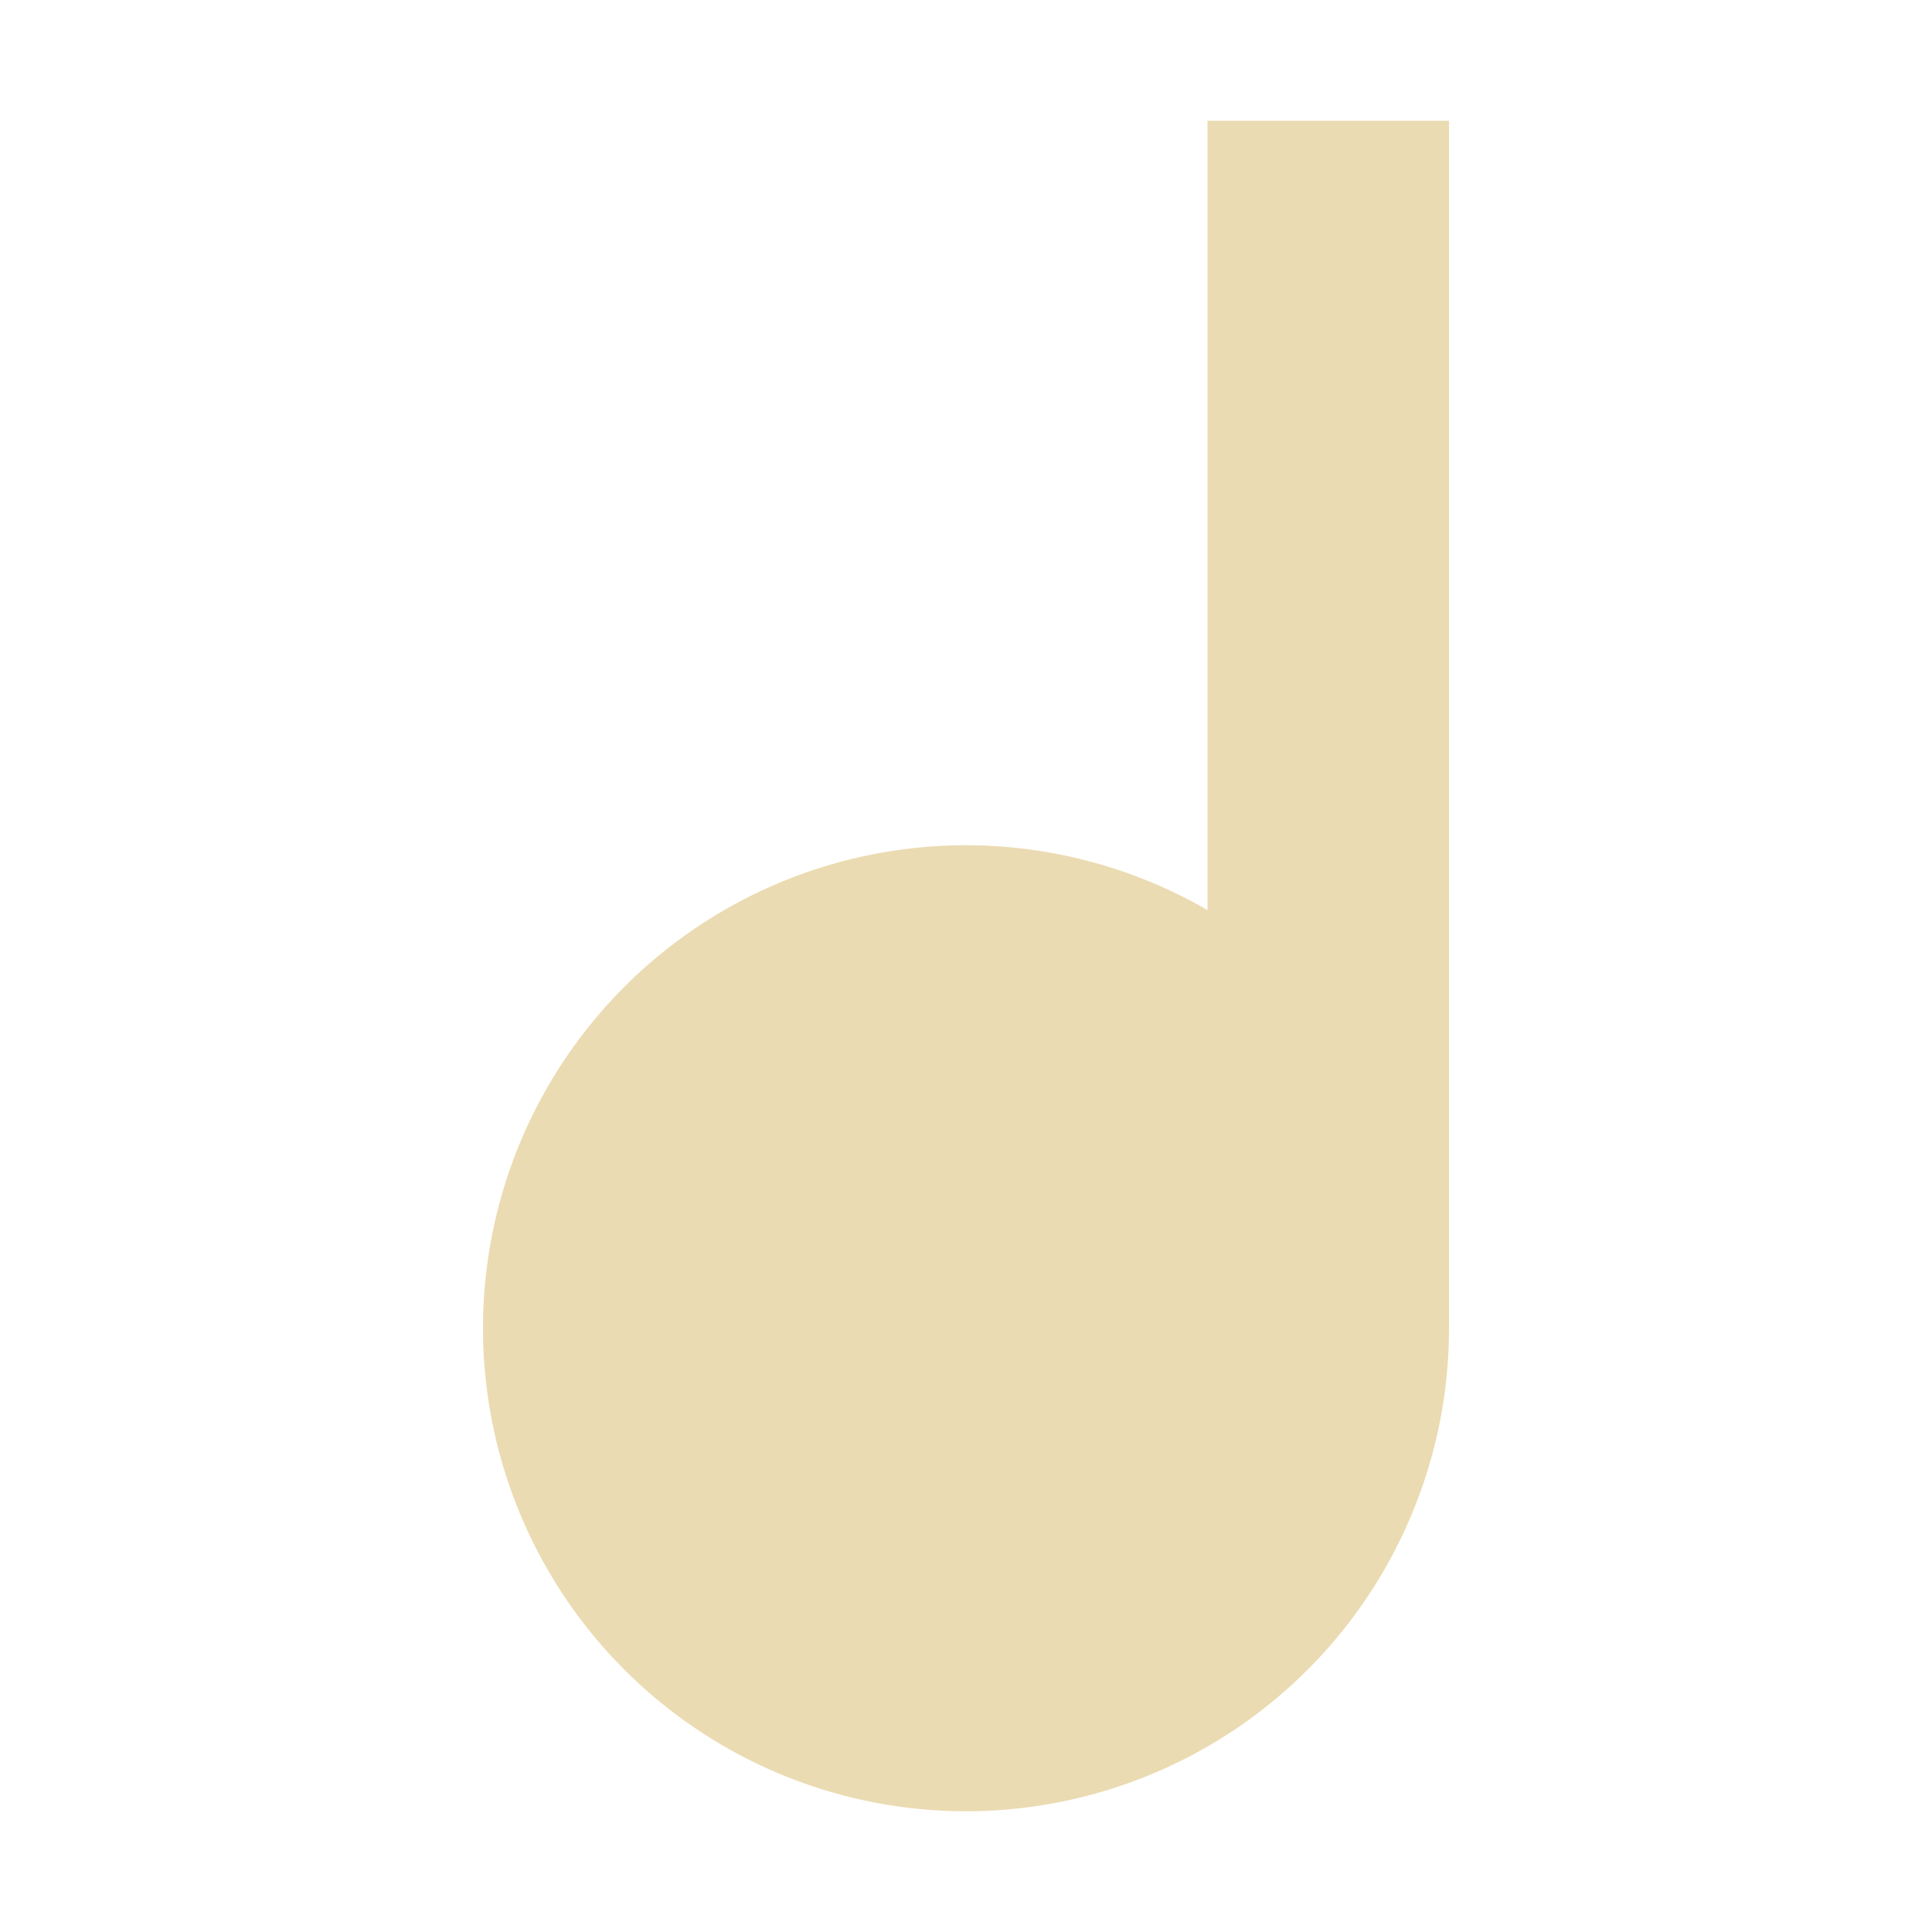 <svg width="16" height="16" version="1.1" xmlns="http://www.w3.org/2000/svg">
  <defs>
    <style id="current-color-scheme" type="text/css">.ColorScheme-Text { color:#ebdbb2; } .ColorScheme-Highlight { color:#458588; }</style>
  </defs>
  <path class="ColorScheme-Text" d="m10 1v6.537a4 4 0 0 0-2-0.537 4 4 0 0 0-4 4 4 4 0 0 0 4 4 4 4 0 0 0 4-4v-10h-2z" fill="currentColor"/>
</svg>
